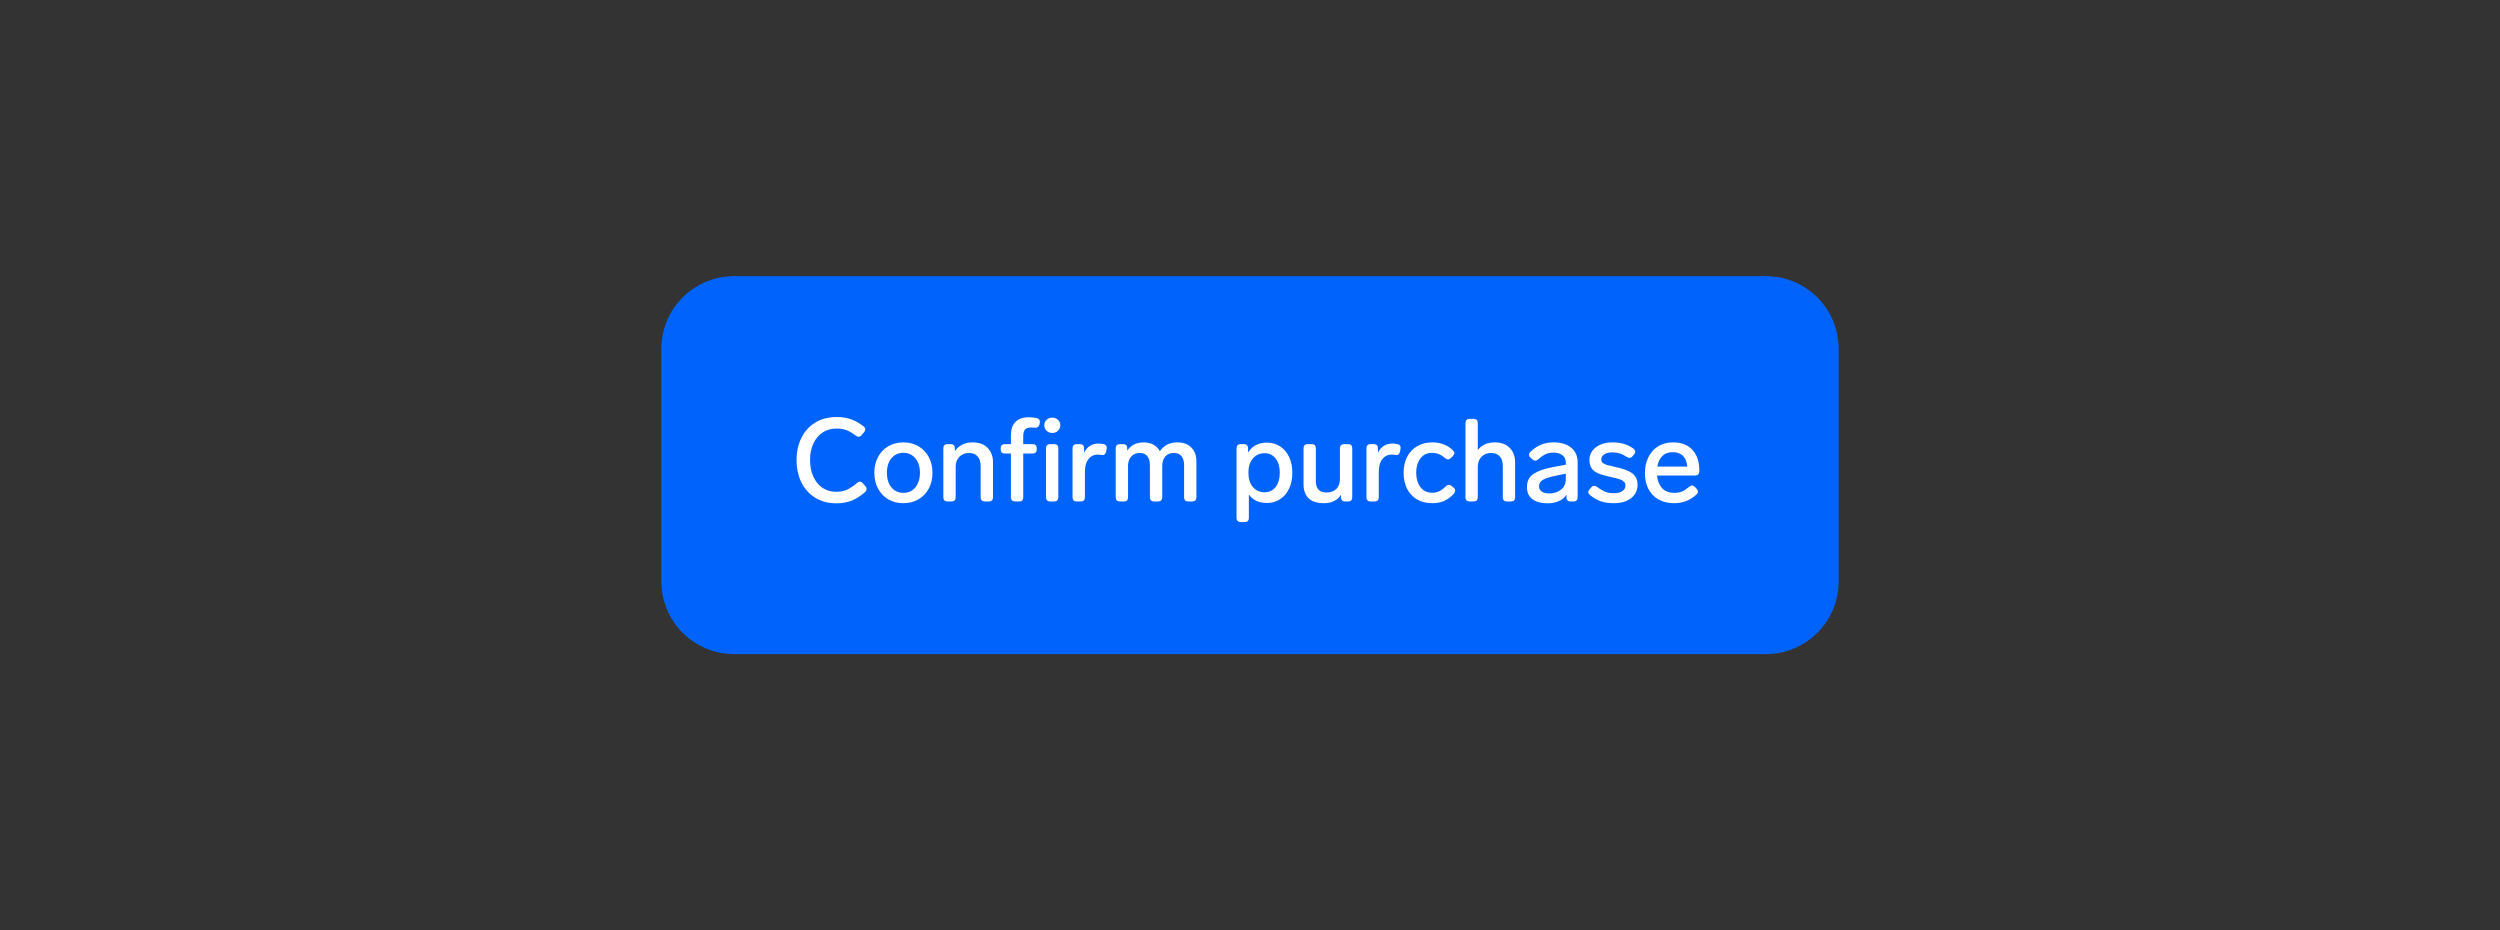<svg width="344" height="128" viewBox="0 0 344 128" fill="none" xmlns="http://www.w3.org/2000/svg">
<rect x="0" y="0" width="344" height="128" fill="#333333" stroke="none"/>
<path d="M93 48C93 43.582 96.582 40 101 40H243C247.418 40 251 43.582 251 48V80C251 84.418 247.418 88 243 88H101C96.582 88 93 84.418 93 80V48Z" fill="#0063FB"/>
<path d="M115.112 69.256C113.981 69.256 113 69 112.168 68.488C111.347 67.976 110.712 67.272 110.264 66.376C109.827 65.469 109.608 64.445 109.608 63.304C109.608 62.163 109.827 61.149 110.264 60.264C110.701 59.368 111.336 58.664 112.168 58.152C113 57.64 113.997 57.384 115.16 57.384C115.864 57.384 116.504 57.485 117.08 57.688C117.656 57.88 118.237 58.205 118.824 58.664C118.984 58.792 119.064 58.936 119.064 59.096C119.064 59.203 119.011 59.325 118.904 59.464L118.552 59.88C118.424 60.029 118.291 60.104 118.152 60.104C118.045 60.104 117.912 60.051 117.752 59.944C117.272 59.571 116.829 59.315 116.424 59.176C116.029 59.037 115.603 58.968 115.144 58.968C114.397 58.968 113.747 59.149 113.192 59.512C112.637 59.875 112.211 60.387 111.912 61.048C111.613 61.699 111.464 62.451 111.464 63.304C111.464 64.157 111.613 64.915 111.912 65.576C112.211 66.237 112.632 66.755 113.176 67.128C113.72 67.491 114.355 67.672 115.08 67.672C115.624 67.672 116.109 67.576 116.536 67.384C116.963 67.192 117.427 66.883 117.928 66.456C118.067 66.339 118.2 66.28 118.328 66.28C118.467 66.28 118.6 66.355 118.728 66.504L119.08 66.904C119.187 67.021 119.24 67.144 119.24 67.272C119.24 67.453 119.155 67.613 118.984 67.752C118.365 68.285 117.752 68.669 117.144 68.904C116.547 69.139 115.869 69.256 115.112 69.256ZM124.309 69.24C123.531 69.24 122.837 69.064 122.229 68.712C121.632 68.36 121.163 67.869 120.821 67.24C120.48 66.6 120.309 65.869 120.309 65.048C120.309 64.227 120.48 63.501 120.821 62.872C121.163 62.243 121.632 61.752 122.229 61.4C122.837 61.048 123.531 60.872 124.309 60.872C125.077 60.872 125.765 61.048 126.373 61.4C126.981 61.752 127.456 62.248 127.797 62.888C128.139 63.517 128.309 64.237 128.309 65.048C128.309 65.869 128.139 66.6 127.797 67.24C127.456 67.869 126.981 68.36 126.373 68.712C125.765 69.064 125.077 69.24 124.309 69.24ZM124.309 67.816C124.992 67.816 125.541 67.565 125.957 67.064C126.373 66.552 126.581 65.88 126.581 65.048C126.581 64.227 126.373 63.565 125.957 63.064C125.541 62.563 124.992 62.312 124.309 62.312C123.627 62.312 123.077 62.563 122.661 63.064C122.245 63.565 122.037 64.227 122.037 65.048C122.037 65.88 122.245 66.552 122.661 67.064C123.077 67.565 123.627 67.816 124.309 67.816ZM133.82 60.872C134.727 60.872 135.42 61.128 135.9 61.64C136.391 62.141 136.636 62.792 136.636 63.592V68.44C136.636 68.611 136.588 68.749 136.492 68.856C136.396 68.952 136.257 69 136.076 69H135.5C135.329 69 135.191 68.952 135.084 68.856C134.988 68.749 134.94 68.611 134.94 68.44V64.12C134.94 63.544 134.796 63.101 134.508 62.792C134.231 62.483 133.831 62.328 133.308 62.328C132.796 62.328 132.364 62.504 132.012 62.856C131.671 63.208 131.5 63.651 131.5 64.184V68.44C131.5 68.611 131.452 68.749 131.356 68.856C131.26 68.952 131.121 69 130.94 69H130.364C130.193 69 130.055 68.952 129.948 68.856C129.852 68.749 129.804 68.611 129.804 68.44V61.672C129.804 61.491 129.852 61.352 129.948 61.256C130.055 61.16 130.193 61.112 130.364 61.112H130.828C131.009 61.112 131.148 61.16 131.244 61.256C131.34 61.352 131.388 61.491 131.388 61.672V62.088C131.644 61.693 131.98 61.395 132.396 61.192C132.812 60.979 133.287 60.872 133.82 60.872ZM141.87 58.824C141.497 58.824 141.225 58.915 141.054 59.096C140.883 59.277 140.798 59.587 140.798 60.024V61.112H142.094C142.275 61.112 142.414 61.16 142.51 61.256C142.606 61.352 142.654 61.491 142.654 61.672V61.848C142.654 62.019 142.606 62.157 142.51 62.264C142.414 62.36 142.275 62.408 142.094 62.408H140.798V68.44C140.798 68.611 140.75 68.749 140.654 68.856C140.558 68.952 140.419 69 140.238 69H139.662C139.491 69 139.353 68.952 139.246 68.856C139.15 68.749 139.102 68.611 139.102 68.44V62.408H138.254C138.083 62.408 137.945 62.36 137.838 62.264C137.742 62.157 137.694 62.019 137.694 61.848V61.672C137.694 61.491 137.742 61.352 137.838 61.256C137.945 61.16 138.083 61.112 138.254 61.112H139.102V59.912C139.102 59.091 139.31 58.472 139.726 58.056C140.153 57.629 140.766 57.416 141.566 57.416C141.929 57.416 142.297 57.453 142.67 57.528C142.947 57.603 143.086 57.773 143.086 58.04C143.086 58.115 143.081 58.173 143.07 58.216L143.022 58.44C142.958 58.717 142.75 58.856 142.398 58.856L142.206 58.84C142.131 58.829 142.019 58.824 141.87 58.824ZM144.793 59.576C144.484 59.576 144.222 59.475 144.009 59.272C143.796 59.059 143.689 58.808 143.689 58.52C143.689 58.221 143.796 57.971 144.009 57.768C144.222 57.565 144.484 57.464 144.793 57.464C145.102 57.464 145.364 57.565 145.577 57.768C145.79 57.971 145.897 58.221 145.897 58.52C145.897 58.808 145.79 59.059 145.577 59.272C145.364 59.475 145.102 59.576 144.793 59.576ZM144.489 69C144.318 69 144.18 68.952 144.073 68.856C143.977 68.749 143.929 68.611 143.929 68.44V61.672C143.929 61.491 143.977 61.352 144.073 61.256C144.18 61.16 144.318 61.112 144.489 61.112H145.065C145.246 61.112 145.385 61.16 145.481 61.256C145.577 61.352 145.625 61.491 145.625 61.672V68.44C145.625 68.611 145.577 68.749 145.481 68.856C145.385 68.952 145.246 69 145.065 69H144.489ZM151.137 61.032C151.372 61.032 151.612 61.059 151.857 61.112C152.145 61.176 152.289 61.347 152.289 61.624C152.289 61.699 152.284 61.752 152.273 61.784L152.193 62.168C152.129 62.467 151.969 62.616 151.713 62.616L151.569 62.6C151.377 62.568 151.207 62.552 151.057 62.552C150.524 62.552 150.092 62.765 149.761 63.192C149.441 63.608 149.281 64.189 149.281 64.936V68.44C149.281 68.611 149.233 68.749 149.137 68.856C149.041 68.952 148.903 69 148.721 69H148.145C147.975 69 147.836 68.952 147.729 68.856C147.633 68.749 147.585 68.611 147.585 68.44V61.672C147.585 61.491 147.633 61.352 147.729 61.256C147.836 61.16 147.975 61.112 148.145 61.112H148.609C148.791 61.112 148.929 61.16 149.025 61.256C149.121 61.352 149.169 61.491 149.169 61.672V62.296C149.361 61.901 149.623 61.592 149.953 61.368C150.284 61.144 150.679 61.032 151.137 61.032ZM161.987 60.872C162.83 60.872 163.48 61.112 163.939 61.592C164.398 62.061 164.627 62.696 164.627 63.496V68.44C164.627 68.611 164.579 68.749 164.483 68.856C164.387 68.952 164.248 69 164.067 69H163.491C163.32 69 163.182 68.952 163.075 68.856C162.979 68.749 162.931 68.611 162.931 68.44V64.008C162.931 63.485 162.814 63.075 162.579 62.776C162.344 62.477 161.987 62.328 161.507 62.328C161.016 62.328 160.627 62.493 160.339 62.824C160.062 63.155 159.923 63.581 159.923 64.104V68.44C159.923 68.611 159.875 68.749 159.779 68.856C159.683 68.952 159.544 69 159.363 69H158.787C158.616 69 158.478 68.952 158.371 68.856C158.275 68.749 158.227 68.611 158.227 68.44V64.008C158.227 63.485 158.11 63.075 157.875 62.776C157.651 62.477 157.299 62.328 156.819 62.328C156.35 62.328 155.971 62.483 155.683 62.792C155.395 63.101 155.24 63.501 155.219 63.992V68.44C155.219 68.611 155.171 68.749 155.075 68.856C154.979 68.952 154.84 69 154.659 69H154.083C153.912 69 153.774 68.952 153.667 68.856C153.571 68.749 153.523 68.611 153.523 68.44V61.672C153.523 61.491 153.571 61.352 153.667 61.256C153.774 61.16 153.912 61.112 154.083 61.112H154.547C154.728 61.112 154.867 61.16 154.963 61.256C155.059 61.352 155.107 61.491 155.107 61.672V62.024C155.598 61.256 156.355 60.872 157.379 60.872C157.891 60.872 158.339 60.979 158.723 61.192C159.107 61.405 159.4 61.704 159.603 62.088C160.147 61.277 160.942 60.872 161.987 60.872ZM174.34 60.904C175.012 60.904 175.609 61.075 176.132 61.416C176.665 61.757 177.081 62.243 177.38 62.872C177.679 63.501 177.828 64.227 177.828 65.048C177.828 65.88 177.679 66.611 177.38 67.24C177.081 67.869 176.665 68.355 176.132 68.696C175.599 69.037 175.001 69.208 174.34 69.208C173.231 69.208 172.399 68.824 171.844 68.056V71.272C171.844 71.453 171.796 71.592 171.7 71.688C171.604 71.784 171.465 71.832 171.284 71.832H170.708C170.537 71.832 170.399 71.784 170.292 71.688C170.196 71.592 170.148 71.453 170.148 71.272V61.672C170.148 61.491 170.196 61.352 170.292 61.256C170.399 61.16 170.537 61.112 170.708 61.112H171.172C171.353 61.112 171.492 61.16 171.588 61.256C171.684 61.352 171.732 61.491 171.732 61.672V62.264C172.297 61.357 173.167 60.904 174.34 60.904ZM173.988 67.736C174.628 67.736 175.14 67.496 175.524 67.016C175.908 66.525 176.1 65.869 176.1 65.048C176.1 64.237 175.908 63.587 175.524 63.096C175.151 62.605 174.644 62.36 174.004 62.36C173.353 62.36 172.82 62.6 172.404 63.08C171.988 63.56 171.78 64.216 171.78 65.048C171.78 65.88 171.988 66.536 172.404 67.016C172.82 67.496 173.348 67.736 173.988 67.736ZM184.375 61.672C184.375 61.491 184.423 61.352 184.519 61.256C184.625 61.16 184.764 61.112 184.935 61.112H185.511C185.692 61.112 185.831 61.16 185.927 61.256C186.023 61.352 186.071 61.491 186.071 61.672V68.44C186.071 68.611 186.023 68.749 185.927 68.856C185.831 68.952 185.692 69 185.511 69H185.079C184.908 69 184.769 68.952 184.663 68.856C184.567 68.749 184.519 68.611 184.519 68.44V68.072C184.305 68.435 183.996 68.723 183.591 68.936C183.185 69.139 182.705 69.24 182.151 69.24C181.212 69.24 180.513 69.011 180.055 68.552C179.596 68.083 179.367 67.464 179.367 66.696V61.672C179.367 61.491 179.415 61.352 179.511 61.256C179.617 61.16 179.756 61.112 179.927 61.112H180.503C180.684 61.112 180.823 61.16 180.919 61.256C181.015 61.352 181.063 61.491 181.063 61.672V66.248C181.063 66.739 181.185 67.117 181.431 67.384C181.687 67.64 182.055 67.768 182.535 67.768C183.089 67.768 183.532 67.608 183.863 67.288C184.204 66.968 184.375 66.504 184.375 65.896V61.672ZM191.575 61.032C191.81 61.032 192.05 61.059 192.295 61.112C192.583 61.176 192.727 61.347 192.727 61.624C192.727 61.699 192.722 61.752 192.711 61.784L192.631 62.168C192.567 62.467 192.407 62.616 192.151 62.616L192.007 62.6C191.815 62.568 191.644 62.552 191.495 62.552C190.962 62.552 190.53 62.765 190.199 63.192C189.879 63.608 189.719 64.189 189.719 64.936V68.44C189.719 68.611 189.671 68.749 189.575 68.856C189.479 68.952 189.34 69 189.159 69H188.583C188.412 69 188.274 68.952 188.167 68.856C188.071 68.749 188.023 68.611 188.023 68.44V61.672C188.023 61.491 188.071 61.352 188.167 61.256C188.274 61.16 188.412 61.112 188.583 61.112H189.047C189.228 61.112 189.367 61.16 189.463 61.256C189.559 61.352 189.607 61.491 189.607 61.672V62.296C189.799 61.901 190.06 61.592 190.391 61.368C190.722 61.144 191.116 61.032 191.575 61.032ZM197.057 69.24C196.279 69.24 195.591 69.069 194.993 68.728C194.407 68.387 193.948 67.901 193.617 67.272C193.297 66.632 193.137 65.891 193.137 65.048C193.137 64.205 193.303 63.469 193.633 62.84C193.964 62.211 194.428 61.725 195.025 61.384C195.623 61.043 196.311 60.872 197.089 60.872C197.655 60.872 198.161 60.957 198.609 61.128C199.068 61.288 199.505 61.565 199.921 61.96C200.049 62.088 200.113 62.221 200.113 62.36C200.113 62.488 200.044 62.621 199.905 62.76L199.633 63.032C199.516 63.149 199.388 63.208 199.249 63.208C199.111 63.208 198.967 63.144 198.817 63.016C198.508 62.749 198.215 62.568 197.937 62.472C197.671 62.365 197.383 62.312 197.073 62.312C196.369 62.312 195.825 62.573 195.441 63.096C195.057 63.619 194.865 64.269 194.865 65.048C194.865 65.827 195.057 66.483 195.441 67.016C195.825 67.539 196.369 67.8 197.073 67.8C197.415 67.8 197.729 67.736 198.017 67.608C198.305 67.469 198.615 67.24 198.945 66.92C199.084 66.781 199.228 66.712 199.377 66.712C199.505 66.712 199.628 66.765 199.745 66.872L200.017 67.096C200.156 67.213 200.225 67.347 200.225 67.496C200.225 67.656 200.145 67.827 199.985 68.008C199.548 68.456 199.095 68.776 198.625 68.968C198.167 69.149 197.644 69.24 197.057 69.24ZM205.664 60.872C206.571 60.872 207.264 61.128 207.744 61.64C208.235 62.141 208.48 62.792 208.48 63.592V68.44C208.48 68.611 208.432 68.749 208.336 68.856C208.24 68.952 208.101 69 207.92 69H207.344C207.173 69 207.035 68.952 206.928 68.856C206.832 68.749 206.784 68.611 206.784 68.44V64.12C206.784 63.544 206.64 63.101 206.352 62.792C206.075 62.483 205.675 62.328 205.152 62.328C204.64 62.328 204.208 62.504 203.856 62.856C203.515 63.208 203.344 63.651 203.344 64.184V68.44C203.344 68.611 203.296 68.749 203.2 68.856C203.104 68.952 202.965 69 202.784 69H202.208C202.037 69 201.899 68.952 201.792 68.856C201.696 68.749 201.648 68.611 201.648 68.44V58.2C201.648 58.019 201.696 57.88 201.792 57.784C201.899 57.688 202.037 57.64 202.208 57.64H202.784C202.965 57.64 203.104 57.688 203.2 57.784C203.296 57.88 203.344 58.019 203.344 58.2V61.928C203.6 61.587 203.925 61.325 204.32 61.144C204.725 60.963 205.173 60.872 205.664 60.872ZM213.757 60.872C214.824 60.872 215.645 61.123 216.221 61.624C216.797 62.115 217.085 62.771 217.085 63.592V68.44C217.085 68.611 217.037 68.749 216.941 68.856C216.845 68.952 216.706 69 216.525 69H216.109C215.938 69 215.8 68.952 215.693 68.856C215.597 68.749 215.549 68.611 215.549 68.44V68.088C215.293 68.461 214.941 68.749 214.493 68.952C214.045 69.155 213.522 69.256 212.925 69.256C212.104 69.256 211.426 69.075 210.893 68.712C210.37 68.339 210.109 67.779 210.109 67.032C210.109 66.2 210.418 65.587 211.037 65.192C211.666 64.787 212.536 64.483 213.645 64.28L215.453 63.944V63.656C215.453 63.219 215.298 62.883 214.989 62.648C214.69 62.403 214.29 62.28 213.789 62.28C213.362 62.28 212.989 62.355 212.669 62.504C212.36 62.643 212.024 62.877 211.661 63.208C211.522 63.325 211.389 63.384 211.261 63.384C211.133 63.384 211 63.325 210.861 63.208L210.605 62.984C210.466 62.856 210.397 62.717 210.397 62.568C210.397 62.429 210.461 62.296 210.589 62.168C211.048 61.731 211.533 61.405 212.045 61.192C212.557 60.979 213.128 60.872 213.757 60.872ZM213.165 67.896C213.805 67.896 214.344 67.725 214.781 67.384C215.229 67.043 215.453 66.552 215.453 65.912V65.176L214.061 65.464C213.282 65.624 212.706 65.805 212.333 66.008C211.96 66.211 211.773 66.52 211.773 66.936C211.773 67.235 211.896 67.469 212.141 67.64C212.386 67.811 212.728 67.896 213.165 67.896ZM222.063 69.24C221.412 69.24 220.831 69.16 220.319 69C219.818 68.829 219.306 68.536 218.783 68.12C218.623 68.003 218.543 67.869 218.543 67.72C218.543 67.603 218.602 67.475 218.719 67.336L218.959 67.064C219.087 66.915 219.226 66.84 219.375 66.84C219.492 66.84 219.62 66.893 219.759 67C220.207 67.331 220.602 67.56 220.943 67.688C221.284 67.805 221.668 67.864 222.095 67.864C222.554 67.864 222.927 67.773 223.215 67.592C223.514 67.4 223.663 67.144 223.663 66.824C223.663 66.579 223.578 66.387 223.407 66.248C223.247 66.099 223.034 65.987 222.767 65.912C222.5 65.827 222.106 65.731 221.583 65.624C220.847 65.464 220.271 65.293 219.855 65.112C219.45 64.92 219.156 64.68 218.975 64.392C218.794 64.104 218.703 63.736 218.703 63.288C218.703 62.829 218.831 62.419 219.087 62.056C219.354 61.693 219.722 61.405 220.191 61.192C220.671 60.979 221.231 60.872 221.871 60.872C222.447 60.872 222.959 60.936 223.407 61.064C223.866 61.192 224.314 61.411 224.751 61.72C224.922 61.848 225.007 61.992 225.007 62.152C225.007 62.259 224.954 62.381 224.847 62.52L224.639 62.776C224.522 62.925 224.378 63 224.207 63C224.079 63 223.956 62.957 223.839 62.872C223.487 62.637 223.162 62.477 222.863 62.392C222.564 62.296 222.228 62.248 221.855 62.248C221.396 62.248 221.028 62.339 220.751 62.52C220.474 62.701 220.335 62.936 220.335 63.224C220.335 63.416 220.399 63.571 220.527 63.688C220.666 63.795 220.858 63.891 221.103 63.976C221.359 64.051 221.759 64.147 222.303 64.264C223.039 64.424 223.62 64.605 224.047 64.808C224.484 65 224.804 65.251 225.007 65.56C225.22 65.859 225.327 66.248 225.327 66.728C225.327 67.475 225.028 68.083 224.431 68.552C223.844 69.011 223.055 69.24 222.063 69.24ZM232.437 66.984C232.575 66.867 232.709 66.808 232.837 66.808C232.965 66.808 233.098 66.877 233.237 67.016L233.461 67.256C233.578 67.395 233.637 67.528 233.637 67.656C233.637 67.795 233.567 67.928 233.429 68.056C232.938 68.483 232.447 68.787 231.957 68.968C231.477 69.149 230.943 69.24 230.357 69.24C229.535 69.24 228.821 69.069 228.213 68.728C227.615 68.387 227.151 67.907 226.821 67.288C226.501 66.659 226.34 65.933 226.34 65.112C226.34 64.301 226.495 63.576 226.805 62.936C227.125 62.285 227.573 61.779 228.149 61.416C228.735 61.053 229.418 60.872 230.197 60.872C231.359 60.872 232.255 61.219 232.885 61.912C233.514 62.595 233.829 63.539 233.829 64.744V64.888C233.818 65.059 233.765 65.192 233.669 65.288C233.573 65.384 233.434 65.432 233.253 65.432H228.005C228.069 66.136 228.298 66.712 228.693 67.16C229.098 67.597 229.663 67.816 230.389 67.816C230.783 67.816 231.13 67.757 231.429 67.64C231.727 67.512 232.063 67.293 232.437 66.984ZM230.165 62.216C229.578 62.216 229.103 62.392 228.741 62.744C228.389 63.085 228.159 63.571 228.053 64.2H232.165C232.122 63.581 231.93 63.096 231.589 62.744C231.247 62.392 230.773 62.216 230.165 62.216Z" fill="white"/>
<path d="M101 42H243V38H101V42ZM249 48V80H253V48H249ZM243 86H101V90H243V86ZM95 80V48H91V80H95ZM101 86C97.686 86 95 83.314 95 80H91C91 85.523 95.477 90 101 90V86ZM249 80C249 83.314 246.314 86 243 86V90C248.523 90 253 85.523 253 80H249ZM243 42C246.314 42 249 44.686 249 48H253C253 42.477 248.523 38 243 38V42ZM101 38C95.477 38 91 42.477 91 48H95C95 44.686 97.686 42 101 42V38Z" fill="#0063FB"/>
</svg>
